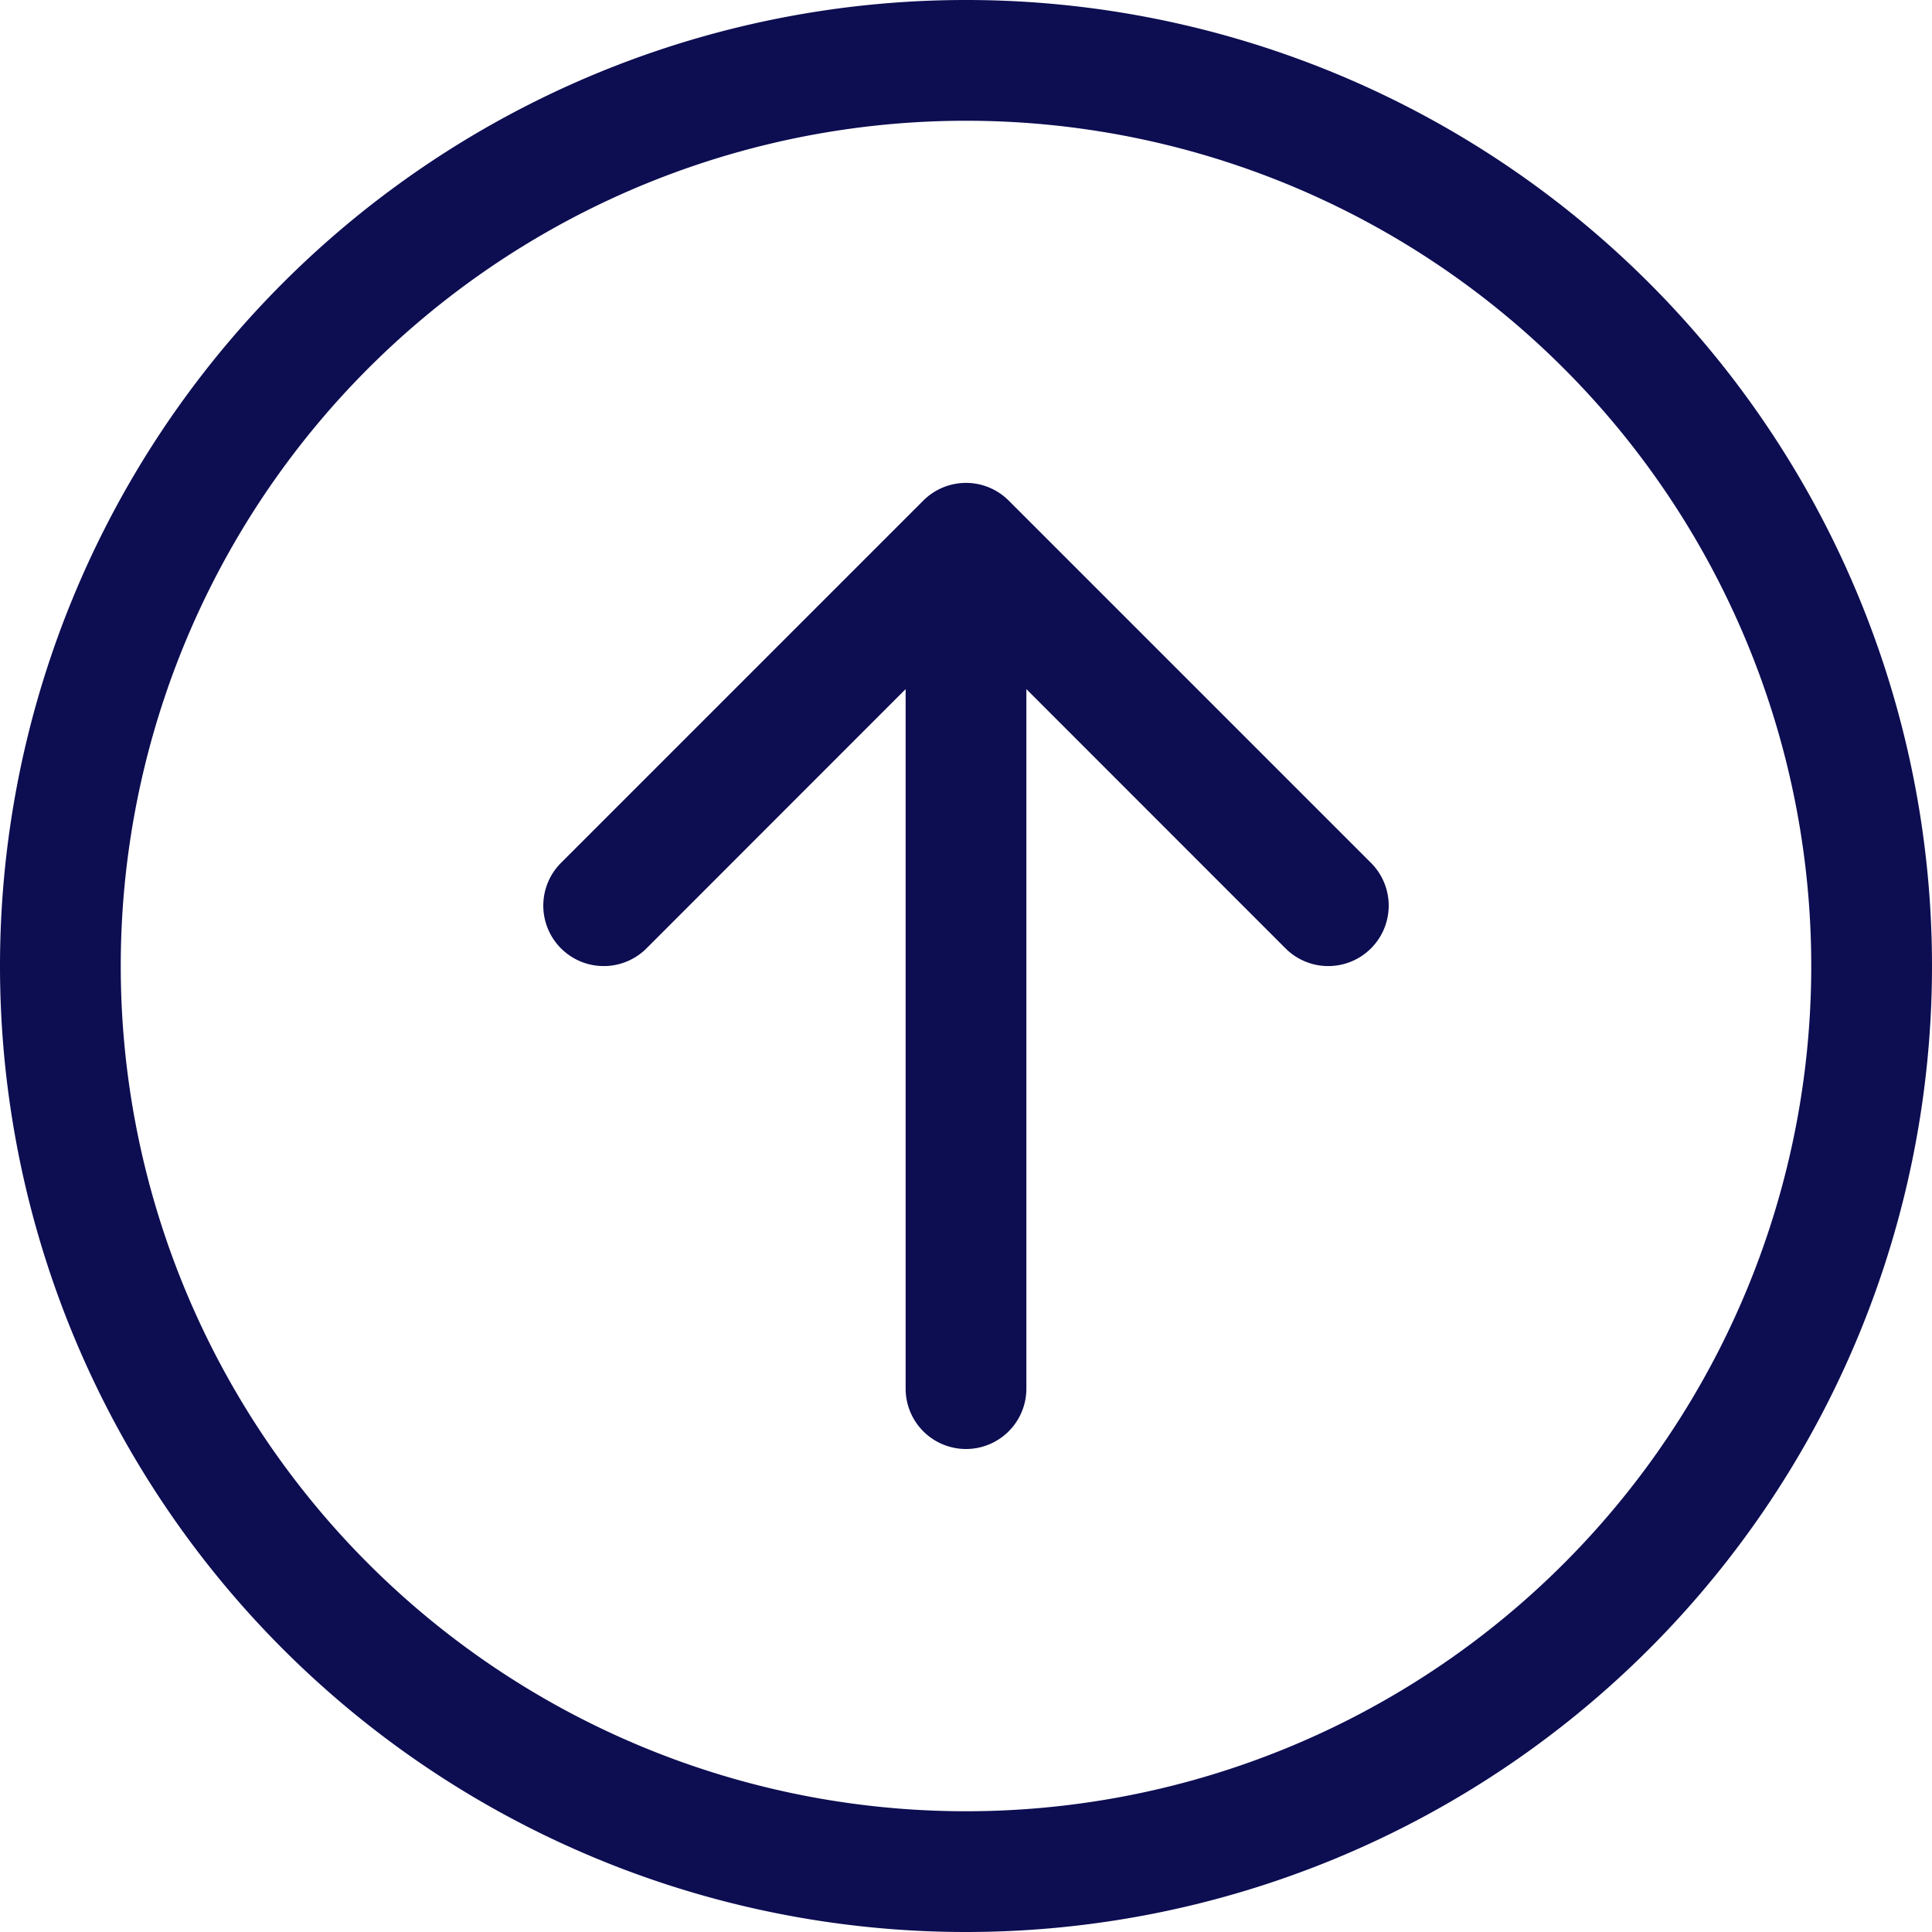 <ns0:svg xmlns:ns0="http://www.w3.org/2000/svg" width="16" height="16" fill="#0d0d52" class="bi bi-arrow-up-circle" viewBox="0 0 16 16">
  <ns0:path fill-rule="evenodd" d="M1 8a7 7 0 1 0 14 0A7 7 0 0 0 1 8m15 0A8 8 0 1 1 0 8a8 8 0 0 1 16 0m-7.5 3.5a.5.5 0 0 1-1 0V5.707L5.354 7.854a.5.5 0 1 1-.708-.708l3-3a.5.5 0 0 1 .708 0l3 3a.5.5 0 0 1-.708.708L8.5 5.707z" />
</ns0:svg>
